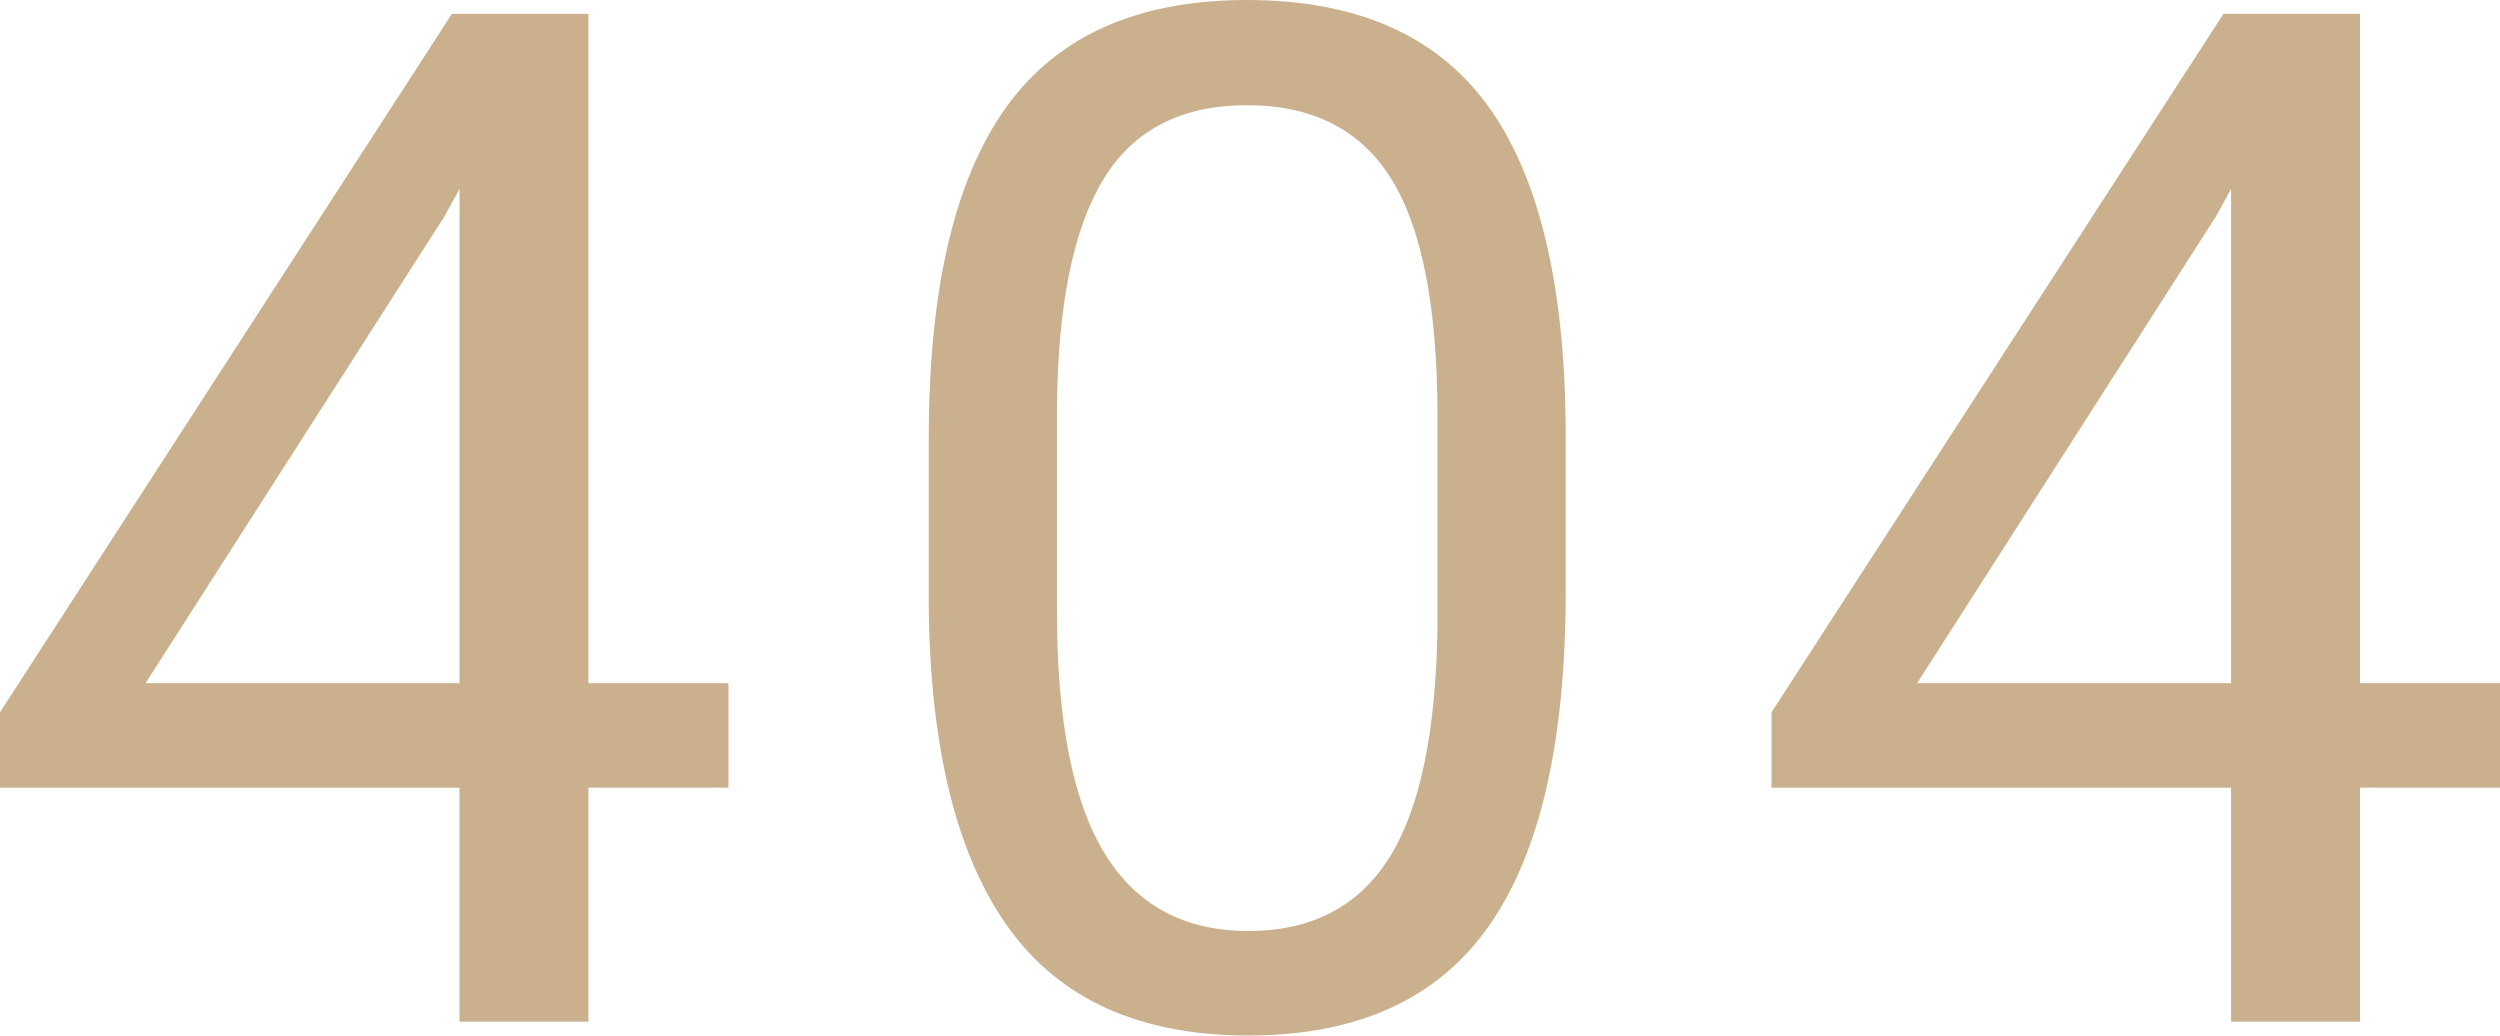 <svg xmlns="http://www.w3.org/2000/svg" width="338" height="140" viewBox="0 0 338 140">
    <path fill="#CAB08D" fill-rule="evenodd" d="M79.557 92.366h18.929v14.131H79.557v31.631h-17.43v-31.63H0V96.296L61.097 1.872h18.46v90.494zm-59.879 0h42.45V25.548l-2.062 3.743-40.388 63.075zm192.005-12.353c0 20.277-3.467 35.343-10.401 45.2-6.934 9.858-17.773 14.787-32.516 14.787-14.556 0-25.332-4.82-32.33-14.459-6.996-9.639-10.62-24.035-10.869-43.188V59.238c0-20.027 3.467-34.906 10.401-44.64C142.903 4.867 153.773 0 168.578 0c14.681 0 25.489 4.695 32.423 14.084 6.934 9.39 10.495 23.88 10.682 43.47v22.46zm-17.335-23.676c0-14.661-2.062-25.345-6.185-32.052-4.123-6.707-10.651-10.06-19.585-10.06-8.87 0-15.336 3.337-19.397 10.013-4.06 6.676-6.153 16.938-6.278 30.789v27.7c0 14.724 2.14 25.595 6.419 32.614 4.279 7.019 10.76 10.528 19.444 10.528 8.558 0 14.915-3.307 19.069-9.92 4.154-6.613 6.325-17.032 6.513-31.256V56.337zm124.723 36.03H338v14.13h-18.929v31.631h-17.43v-31.63h-62.127V96.296l61.097-94.425h18.46v90.494zm-59.878 0h42.449V25.547l-2.062 3.743-40.387 63.075z"/>
</svg>
